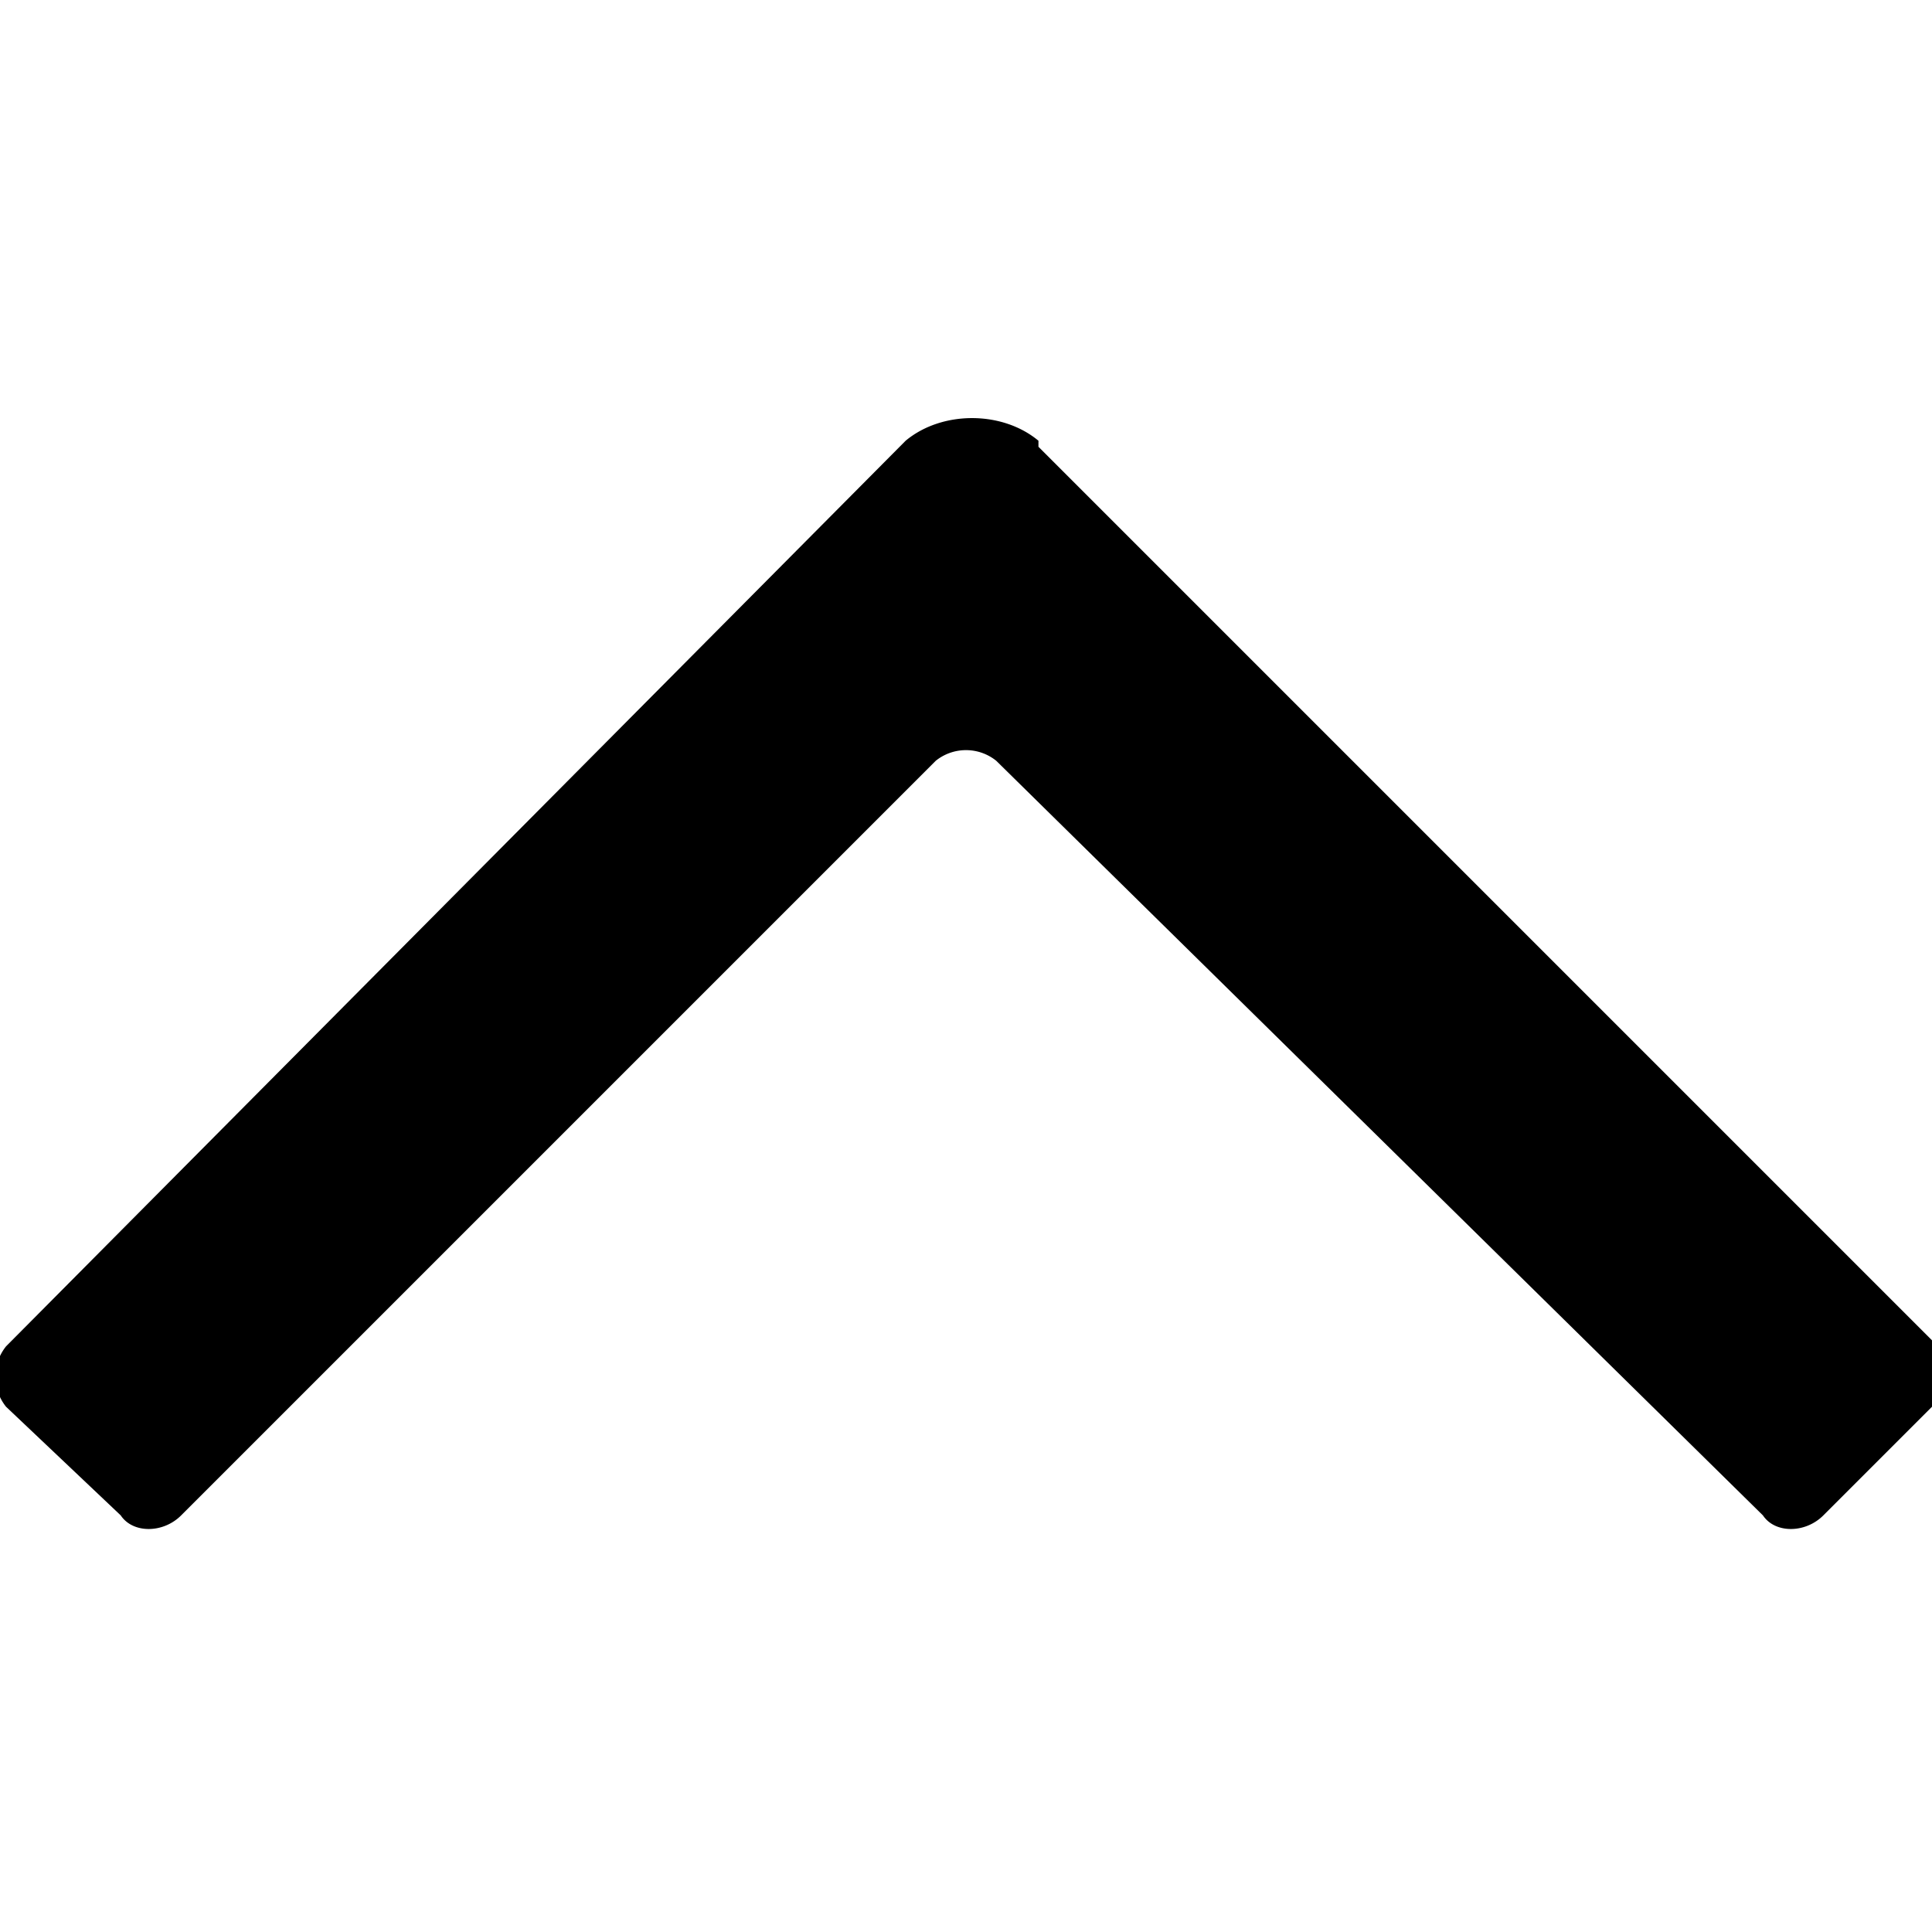 <svg xmlns="http://www.w3.org/2000/svg" viewBox="0 0 32 32"><path fill-rule="evenodd" d="M17.2 7.4L32 22.2c.3.3.3.8 0 1.1l-1.8 1.8c-.3.3-.8.3-1 0L16.5 12.6a.8.8 0 0 0-1 0L3 25.1c-.3.3-.8.3-1 0L.1 23.3a.8.8 0 0 1 0-1L15 7.3c.6-.5 1.6-.5 2.2 0z"/></svg>